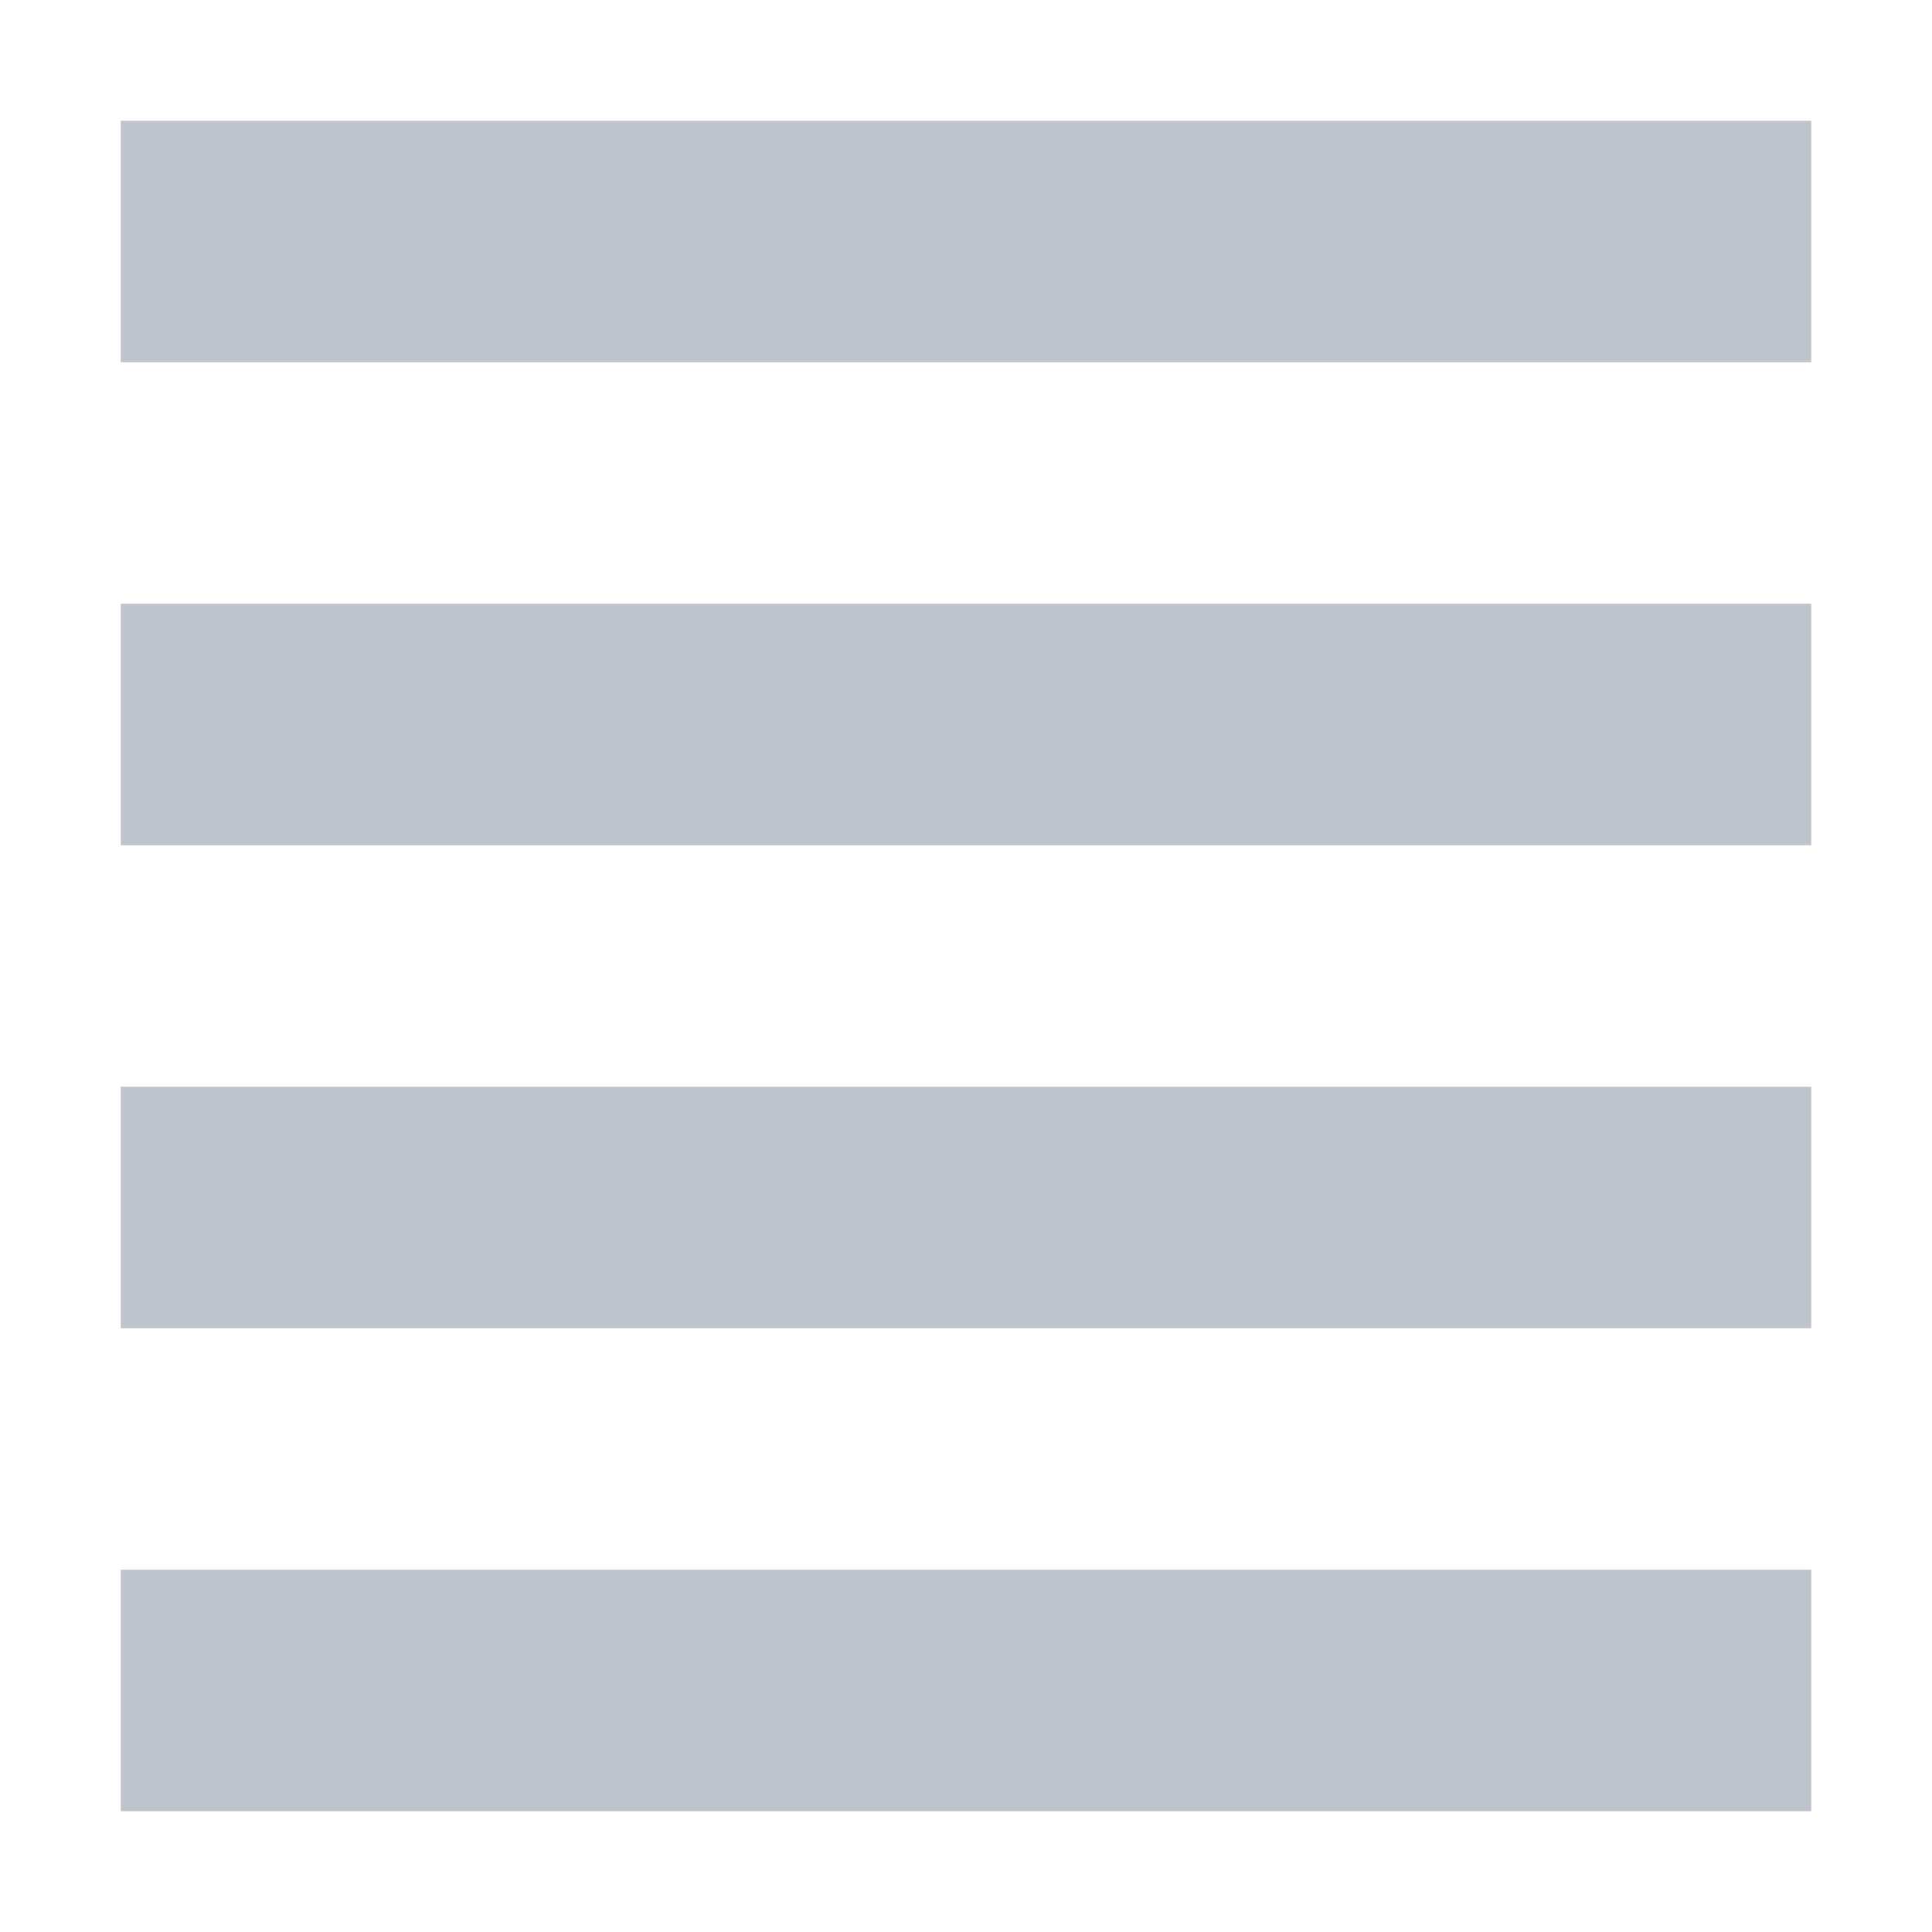 <svg xmlns="http://www.w3.org/2000/svg" width="16" height="16" version="1.1">
 <path style="fill:#bfc3cb" d="M 1,1 H 15 V 3 H 1 Z"/>
 <path style="fill:#bfc3cb" d="M 1,5 H 15 V 7 H 1 Z"/>
 <path style="fill:#bfc3cb" d="M 1,9 H 15 V 11 H 1 Z"/>
 <path style="fill:#bfc3cb" d="M 1,13 H 15 V 15 H 1 Z"/>
</svg>
